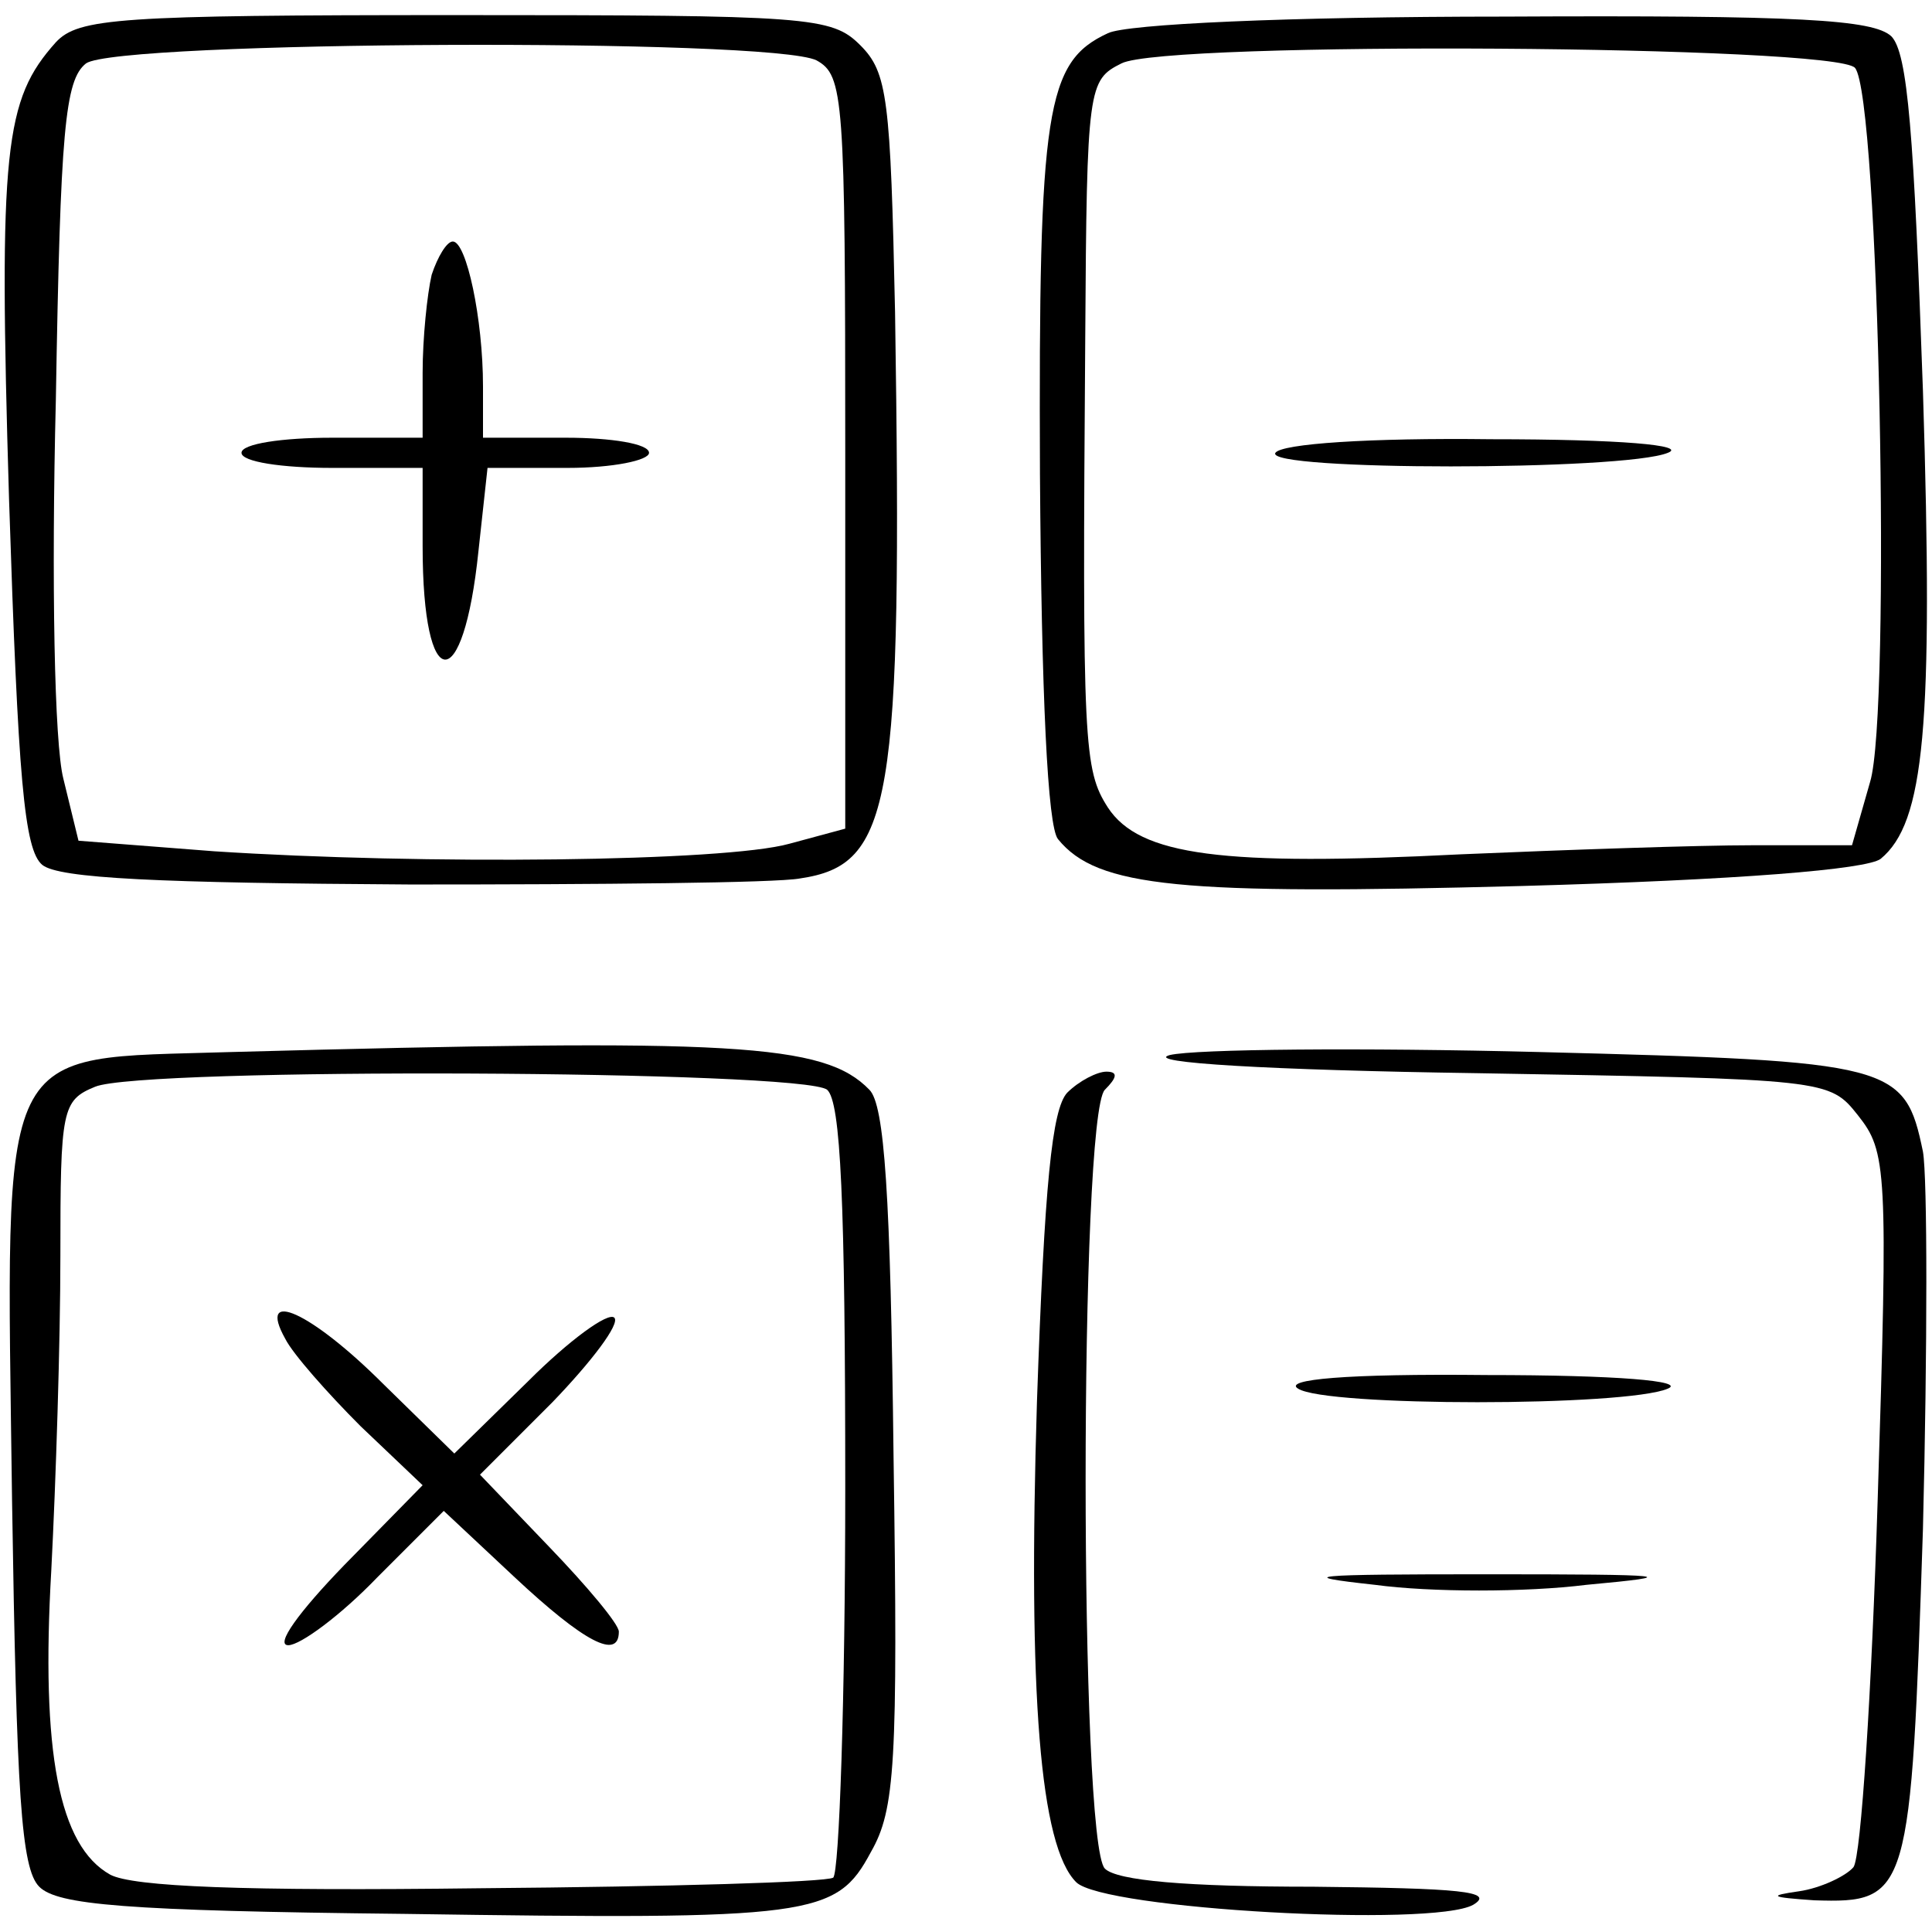 <?xml version="1.0" standalone="no"?>
<!DOCTYPE svg PUBLIC "-//W3C//DTD SVG 20010904//EN"
 "http://www.w3.org/TR/2001/REC-SVG-20010904/DTD/svg10.dtd">
<svg version="1.0" xmlns="http://www.w3.org/2000/svg"
 width="128pt" height="128pt" viewBox="0 0 128 128"
 preserveAspectRatio="xMidYMid meet">

<g transform="translate(0,128) scale(0.1,-0.1)"
fill="#000000" stroke="none">
<path d="M37 1252 c-34 -38 -38 -70 -31 -303 6 -185 10 -232 22 -242 11 -9 77
-12 244 -13 125 0 242 1 258 4 61 9 68 48 63 375 -3 142 -5 159 -23 177 -19
19 -33 20 -268 20 -224 0 -250 -2 -265 -18z m504 -12 c18 -10 19 -24 19 -260
l0 -249 -37 -10 c-43 -12 -243 -14 -381 -5 l-90 7 -10 41 c-6 23 -8 131 -5
251 3 179 6 212 20 223 21 15 454 17 484 2z"/>
<path d="M286 1098 c-3 -13 -6 -42 -6 -65 l0 -43 -60 0 c-33 0 -60 -4 -60 -10
0 -6 27 -10 60 -10 l60 0 0 -52 c0 -99 27 -100 37 -3 l6 55 53 0 c30 0 54 5
54 10 0 6 -25 10 -55 10 l-55 0 0 34 c0 45 -11 96 -20 96 -4 0 -10 -10 -14
-22z"/>
<path d="M734 1258 c-41 -19 -46 -50 -45 -292 1 -146 5 -234 12 -242 26 -32
81 -37 307 -31 144 4 229 11 238 18 29 24 35 87 28 310 -6 170 -10 224 -21
235 -12 11 -60 14 -256 13 -145 0 -251 -5 -263 -11z m495 -23 c16 -19 24 -427
10 -473 l-12 -42 -66 0 c-36 0 -123 -3 -193 -6 -158 -8 -213 -1 -234 31 -16
25 -17 41 -15 311 1 167 2 171 24 182 29 15 474 12 486 -3z"/>
<path d="M845 980 c-8 -12 231 -12 260 0 13 5 -31 9 -117 9 -81 1 -139 -3
-143 -9z"/>
<path d="M153 583 c-157 -5 -149 12 -145 -298 3 -194 6 -243 18 -255 12 -12
56 -16 242 -18 271 -4 286 -2 309 41 16 28 18 58 15 262 -2 174 -6 233 -16
243 -30 31 -90 34 -423 25z m395 -25 c9 -8 12 -73 12 -264 0 -139 -4 -255 -8
-258 -5 -3 -109 -6 -233 -7 -158 -2 -231 1 -246 9 -34 19 -46 81 -39 202 3 58
6 151 6 208 0 97 1 103 23 112 31 13 469 11 485 -2z"/>
<path d="M189 393 c5 -10 28 -36 50 -58 l41 -39 -52 -53 c-30 -31 -46 -53 -37
-53 8 0 35 20 59 45 l44 44 47 -44 c46 -43 69 -55 69 -36 0 5 -21 30 -46 56
l-46 48 48 48 c26 27 45 52 41 56 -4 4 -30 -15 -57 -42 l-49 -48 -47 46 c-48
48 -84 64 -65 30z"/>
<path d="M775 581 c-18 -5 66 -10 203 -12 233 -4 234 -4 253 -28 19 -24 20
-35 13 -255 -4 -127 -11 -236 -16 -243 -5 -6 -22 -14 -36 -16 -21 -3 -19 -4
10 -6 63 -2 64 3 72 246 3 120 3 233 0 250 -12 58 -19 60 -254 66 -118 3 -228
2 -245 -2z"/>
<path d="M707 556 c-10 -11 -15 -60 -20 -205 -6 -194 2 -294 26 -318 18 -18
236 -30 263 -15 15 9 -9 11 -106 12 -84 0 -130 4 -138 12 -17 17 -17 499 0
516 8 8 9 12 1 12 -6 0 -18 -6 -26 -14z"/>
<path d="M860 360 c18 -12 217 -12 245 0 12 5 -33 9 -120 9 -94 1 -135 -3
-125 -9z"/>
<path d="M911 230 c37 -5 100 -5 140 0 65 6 57 7 -66 7 -117 0 -129 -1 -74 -7z"/>
</g>
</svg>
